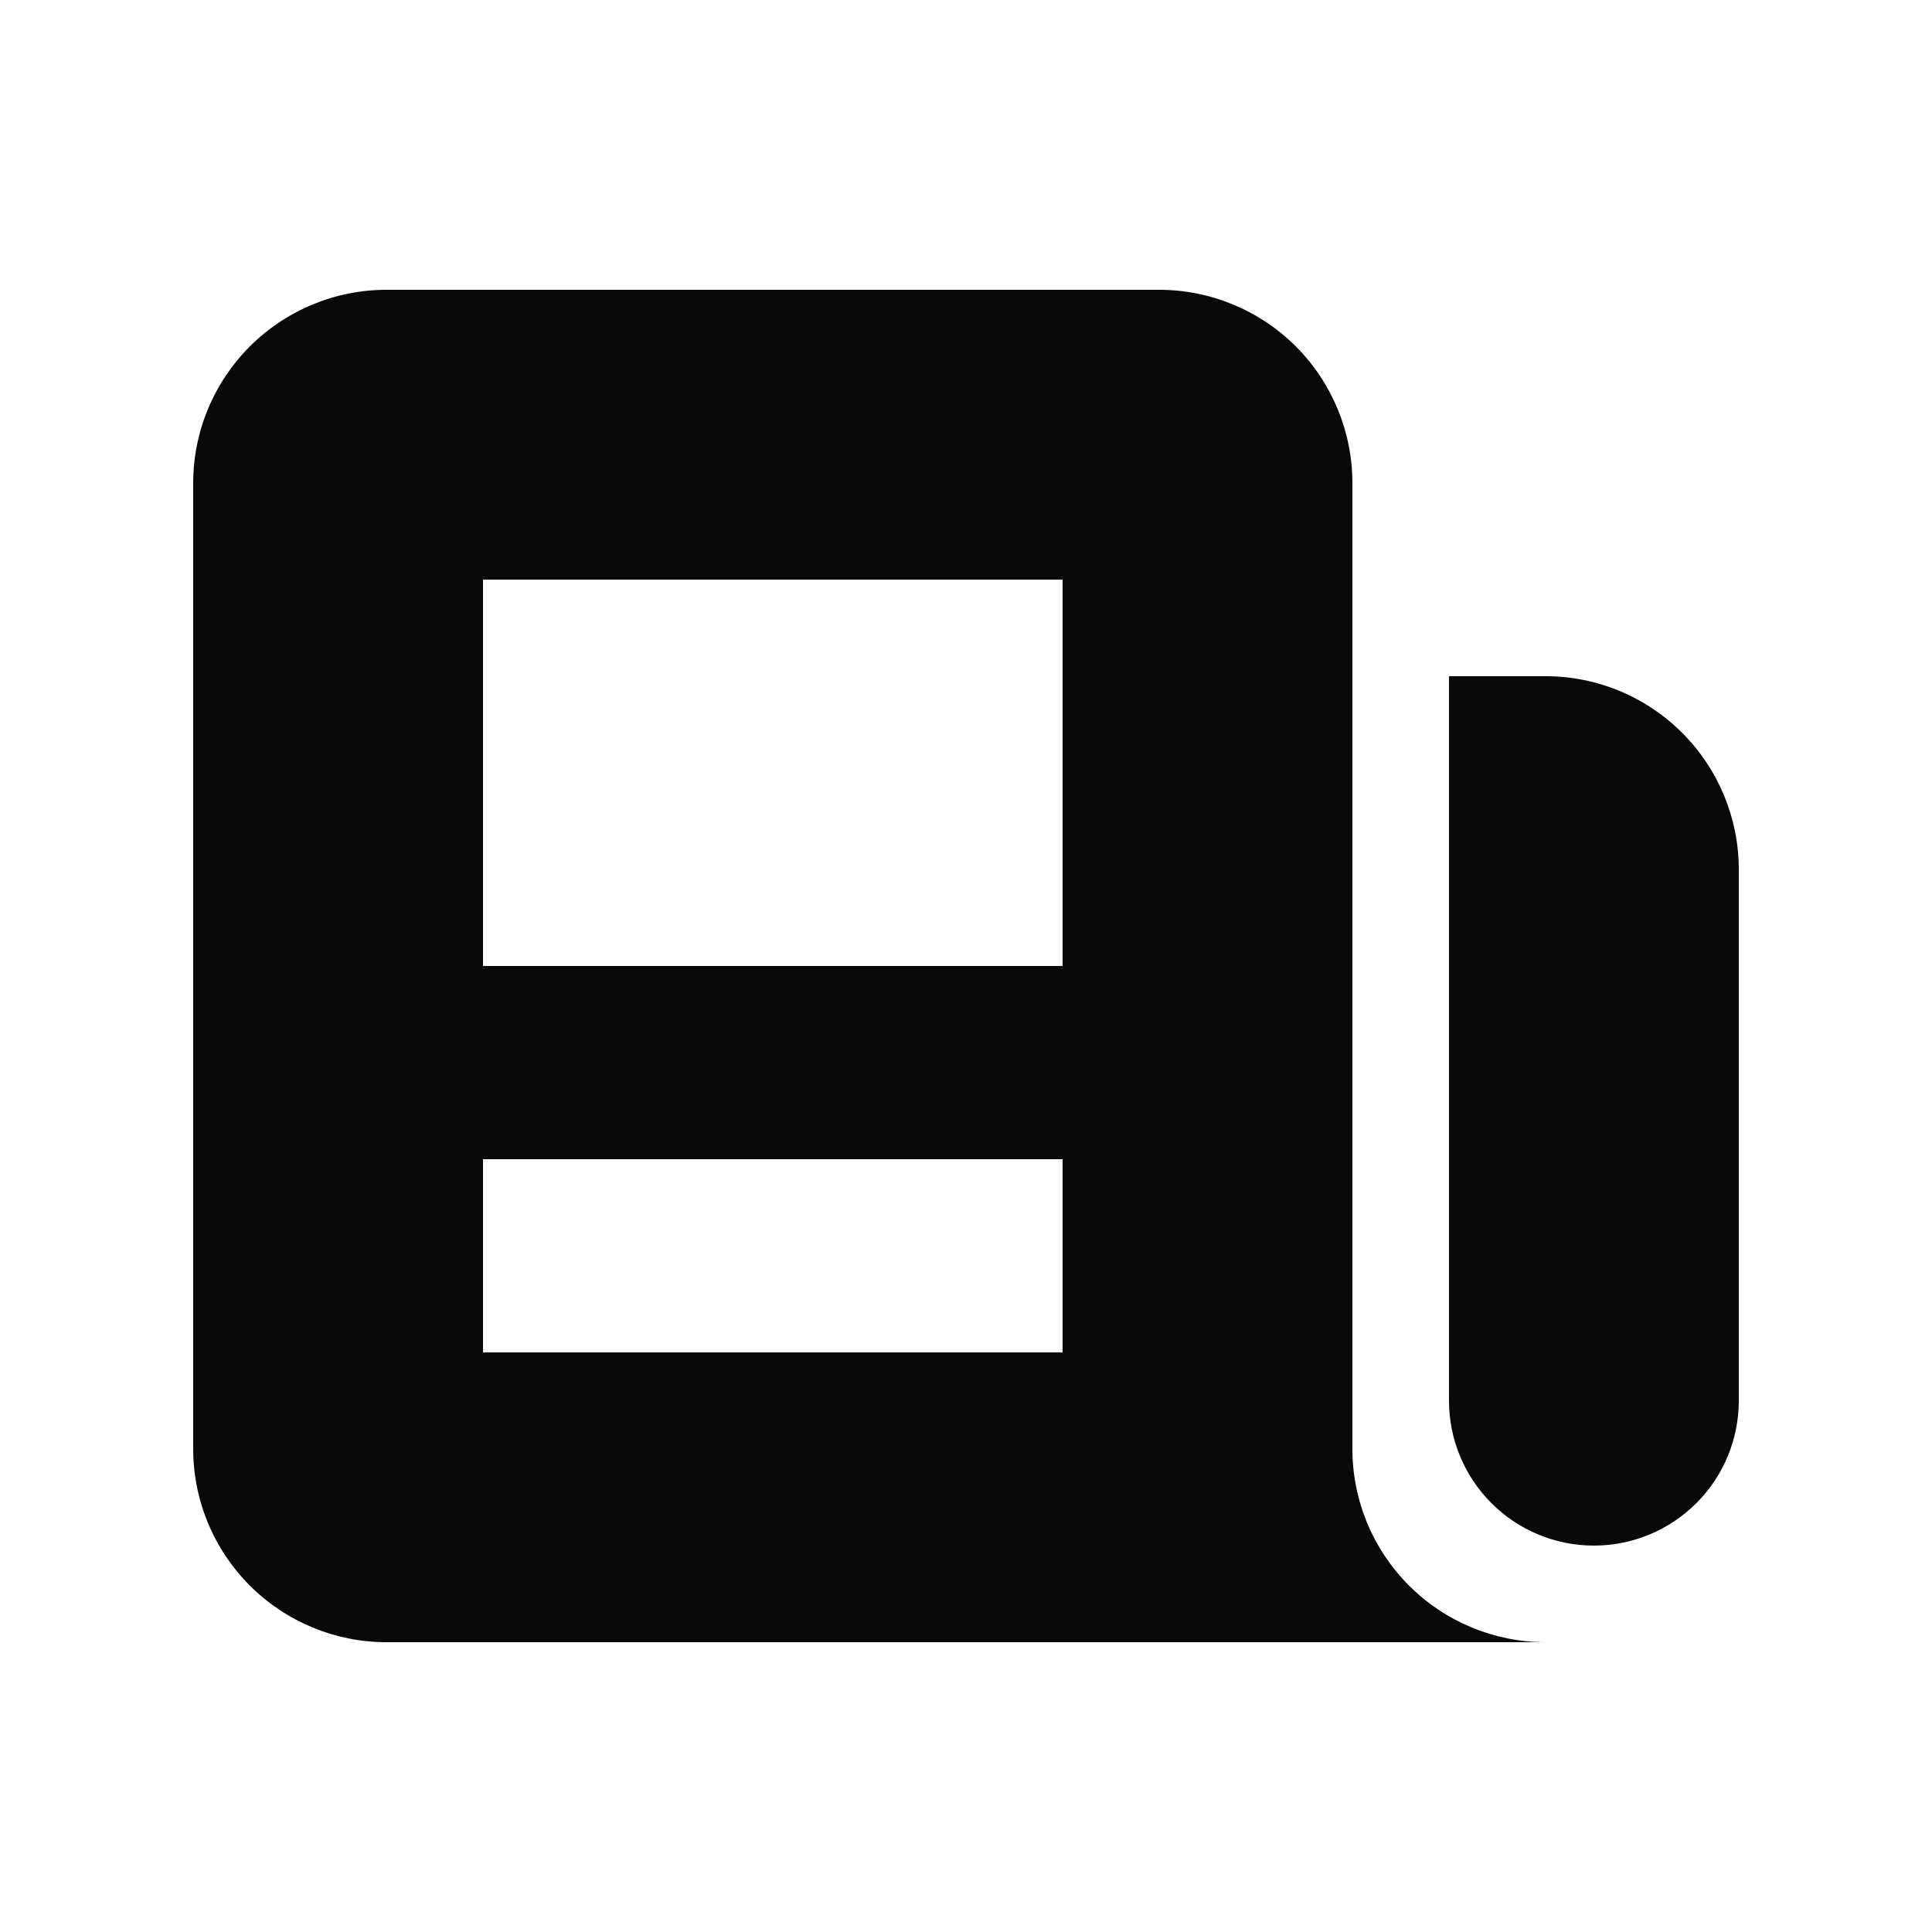 <svg width="16" height="16" viewBox="0 0 16 16" fill="none" xmlns="http://www.w3.org/2000/svg">
<path fill-rule="evenodd" clip-rule="evenodd" d="M1.6 4C1.6 3.576 1.769 3.169 2.069 2.869C2.369 2.569 2.776 2.4 3.2 2.4H9.6C10.024 2.4 10.431 2.569 10.732 2.869C11.031 3.169 11.2 3.576 11.2 4V12C11.2 12.424 11.369 12.831 11.669 13.131C11.969 13.431 12.376 13.6 12.8 13.6H3.2C2.776 13.6 2.369 13.431 2.069 13.131C1.769 12.831 1.6 12.424 1.6 12V4ZM4 4.8H8.8V8H4V4.8ZM8.8 9.6H4V11.2H8.8V9.6Z" fill="#09090B"/>
<path d="M12 5.6H12.8C13.224 5.6 13.631 5.769 13.931 6.069C14.231 6.369 14.4 6.776 14.4 7.2V11.6C14.4 11.918 14.274 12.223 14.049 12.448C13.823 12.674 13.518 12.8 13.2 12.8C12.882 12.8 12.576 12.674 12.351 12.448C12.126 12.223 12 11.918 12 11.6V5.6Z" fill="#09090B"/>
</svg>
